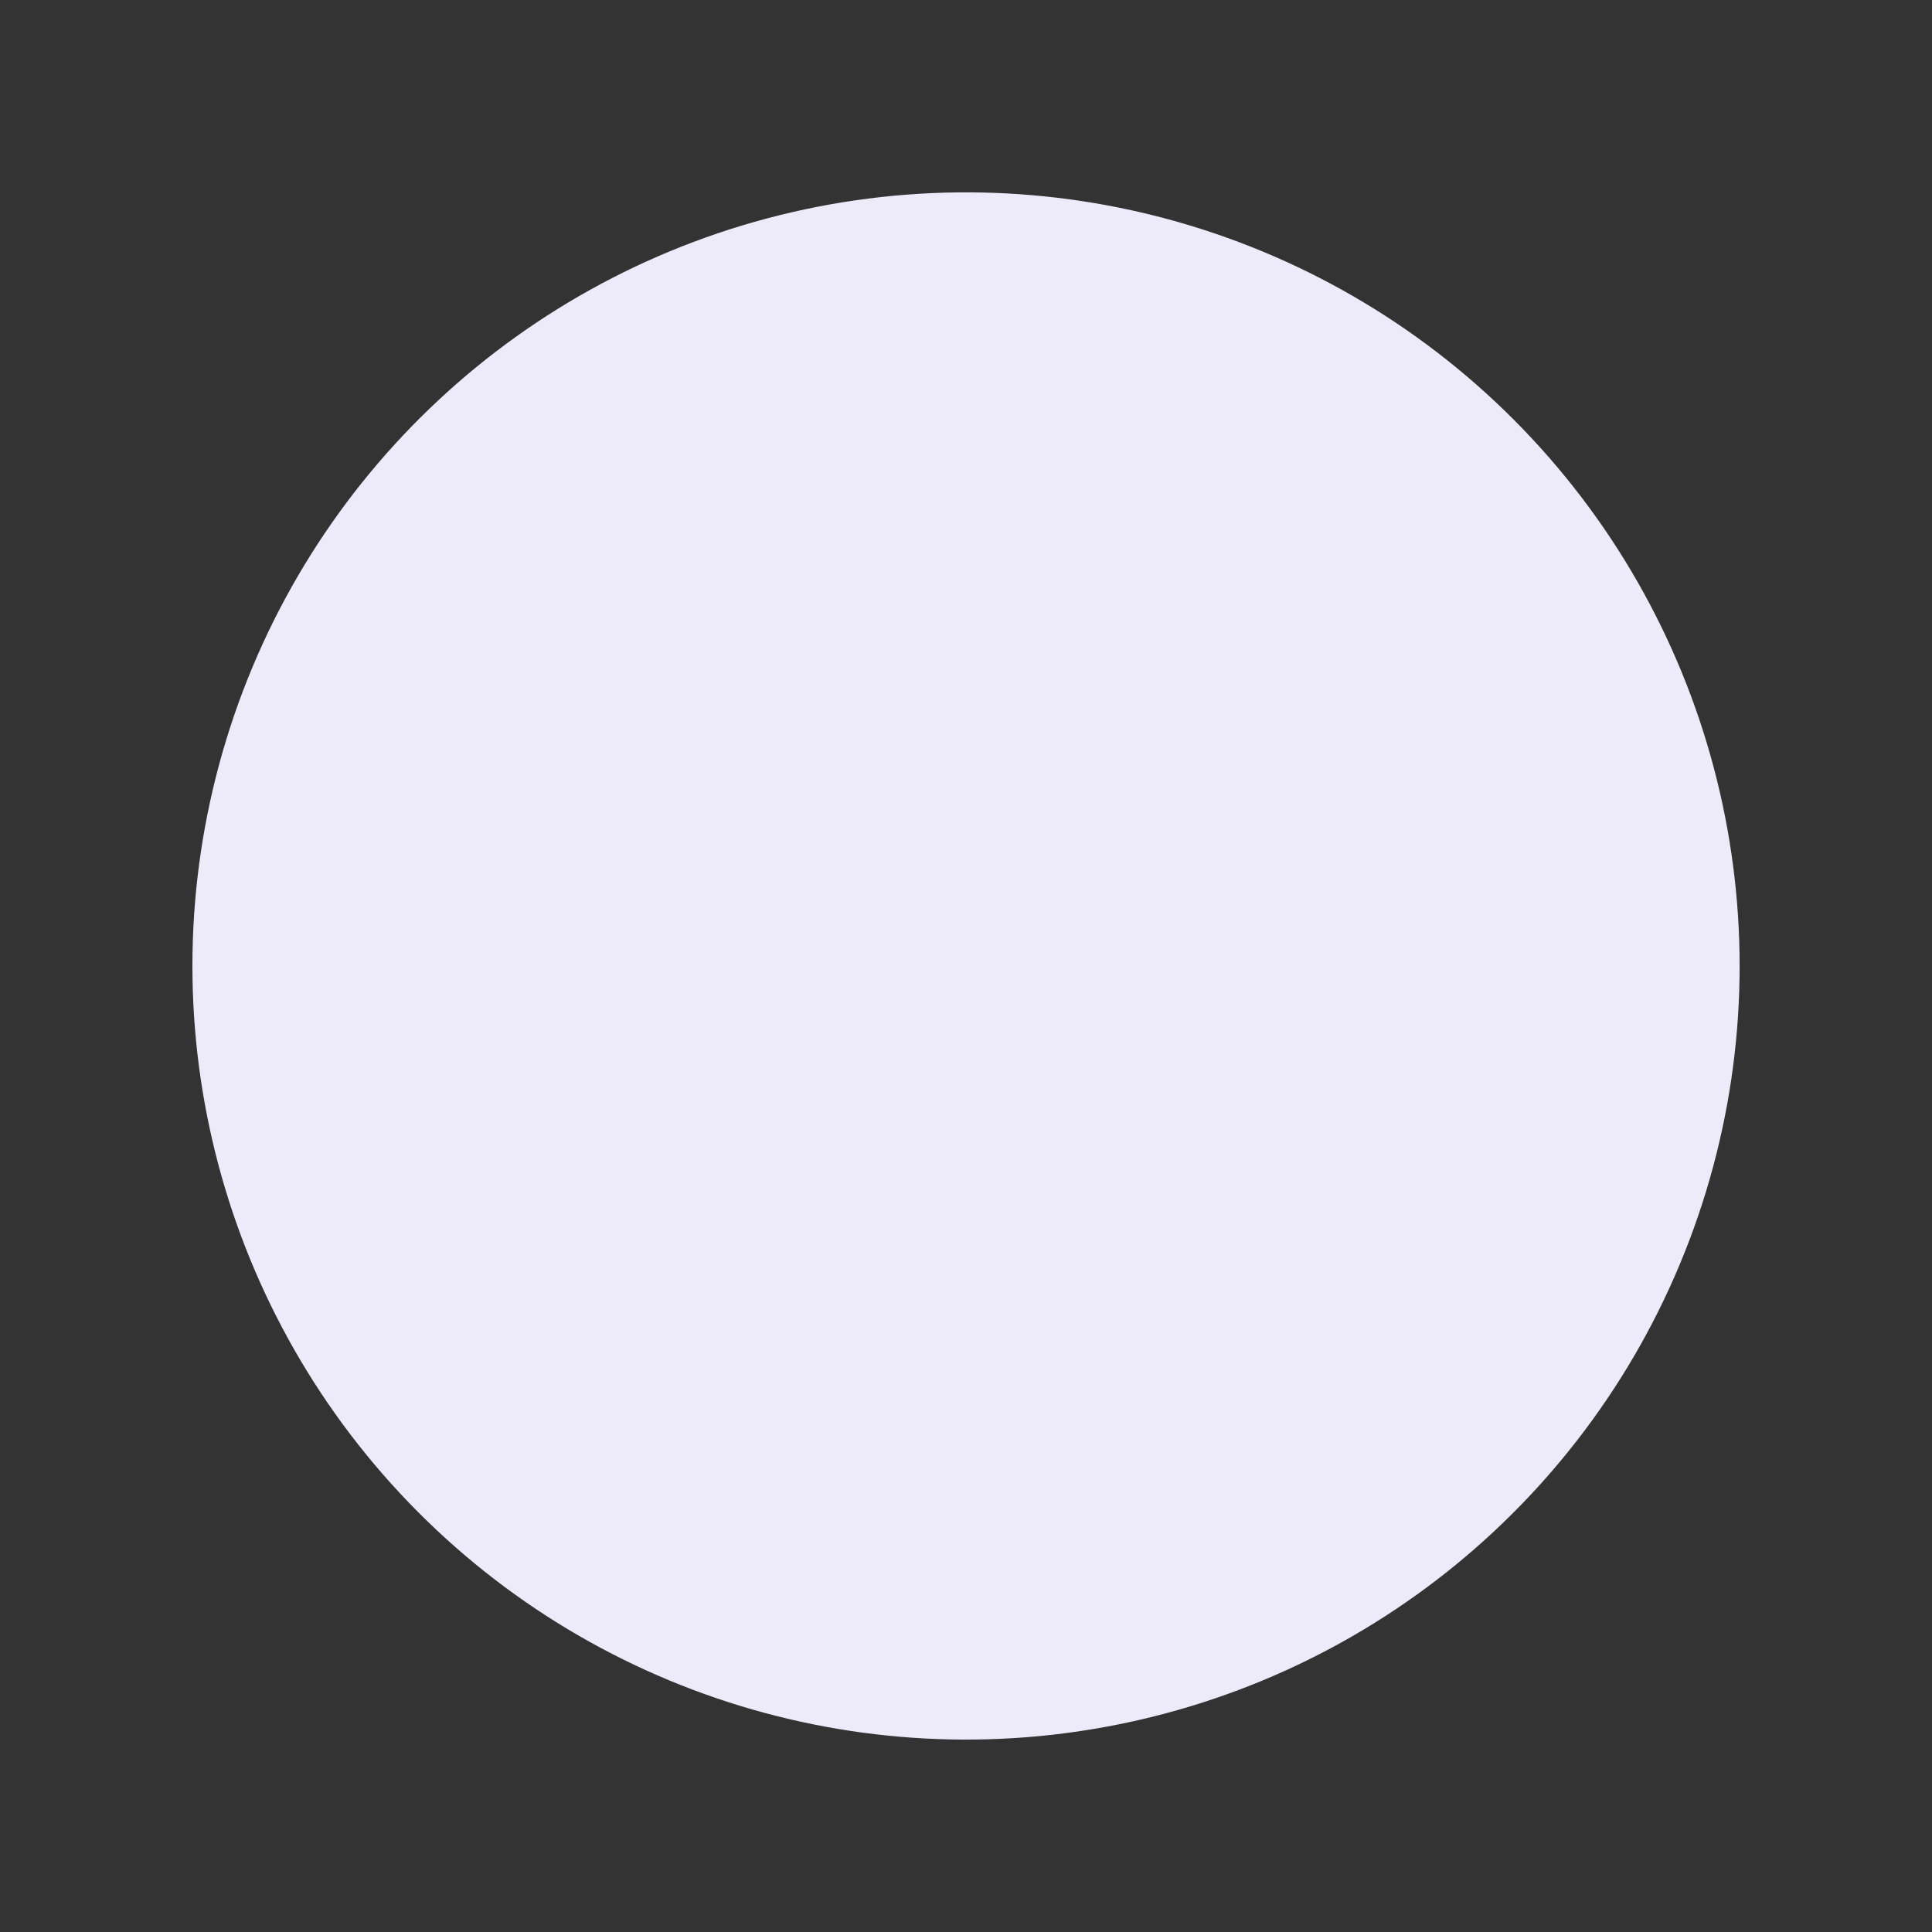 <svg xmlns="http://www.w3.org/2000/svg" width="26.635" height="26.636" viewBox="0 0 26.635 26.636">
  <rect x="0" y="0" width="26.635" height="26.636" fill="#333333" stroke="none"/>
  <ellipse id="Эллипс_11" data-name="Эллипс 11" cx="10.665" cy="10.665" rx="10.665" ry="10.665" transform="translate(6.237) rotate(17)" fill="#edebf9"/>
</svg>
